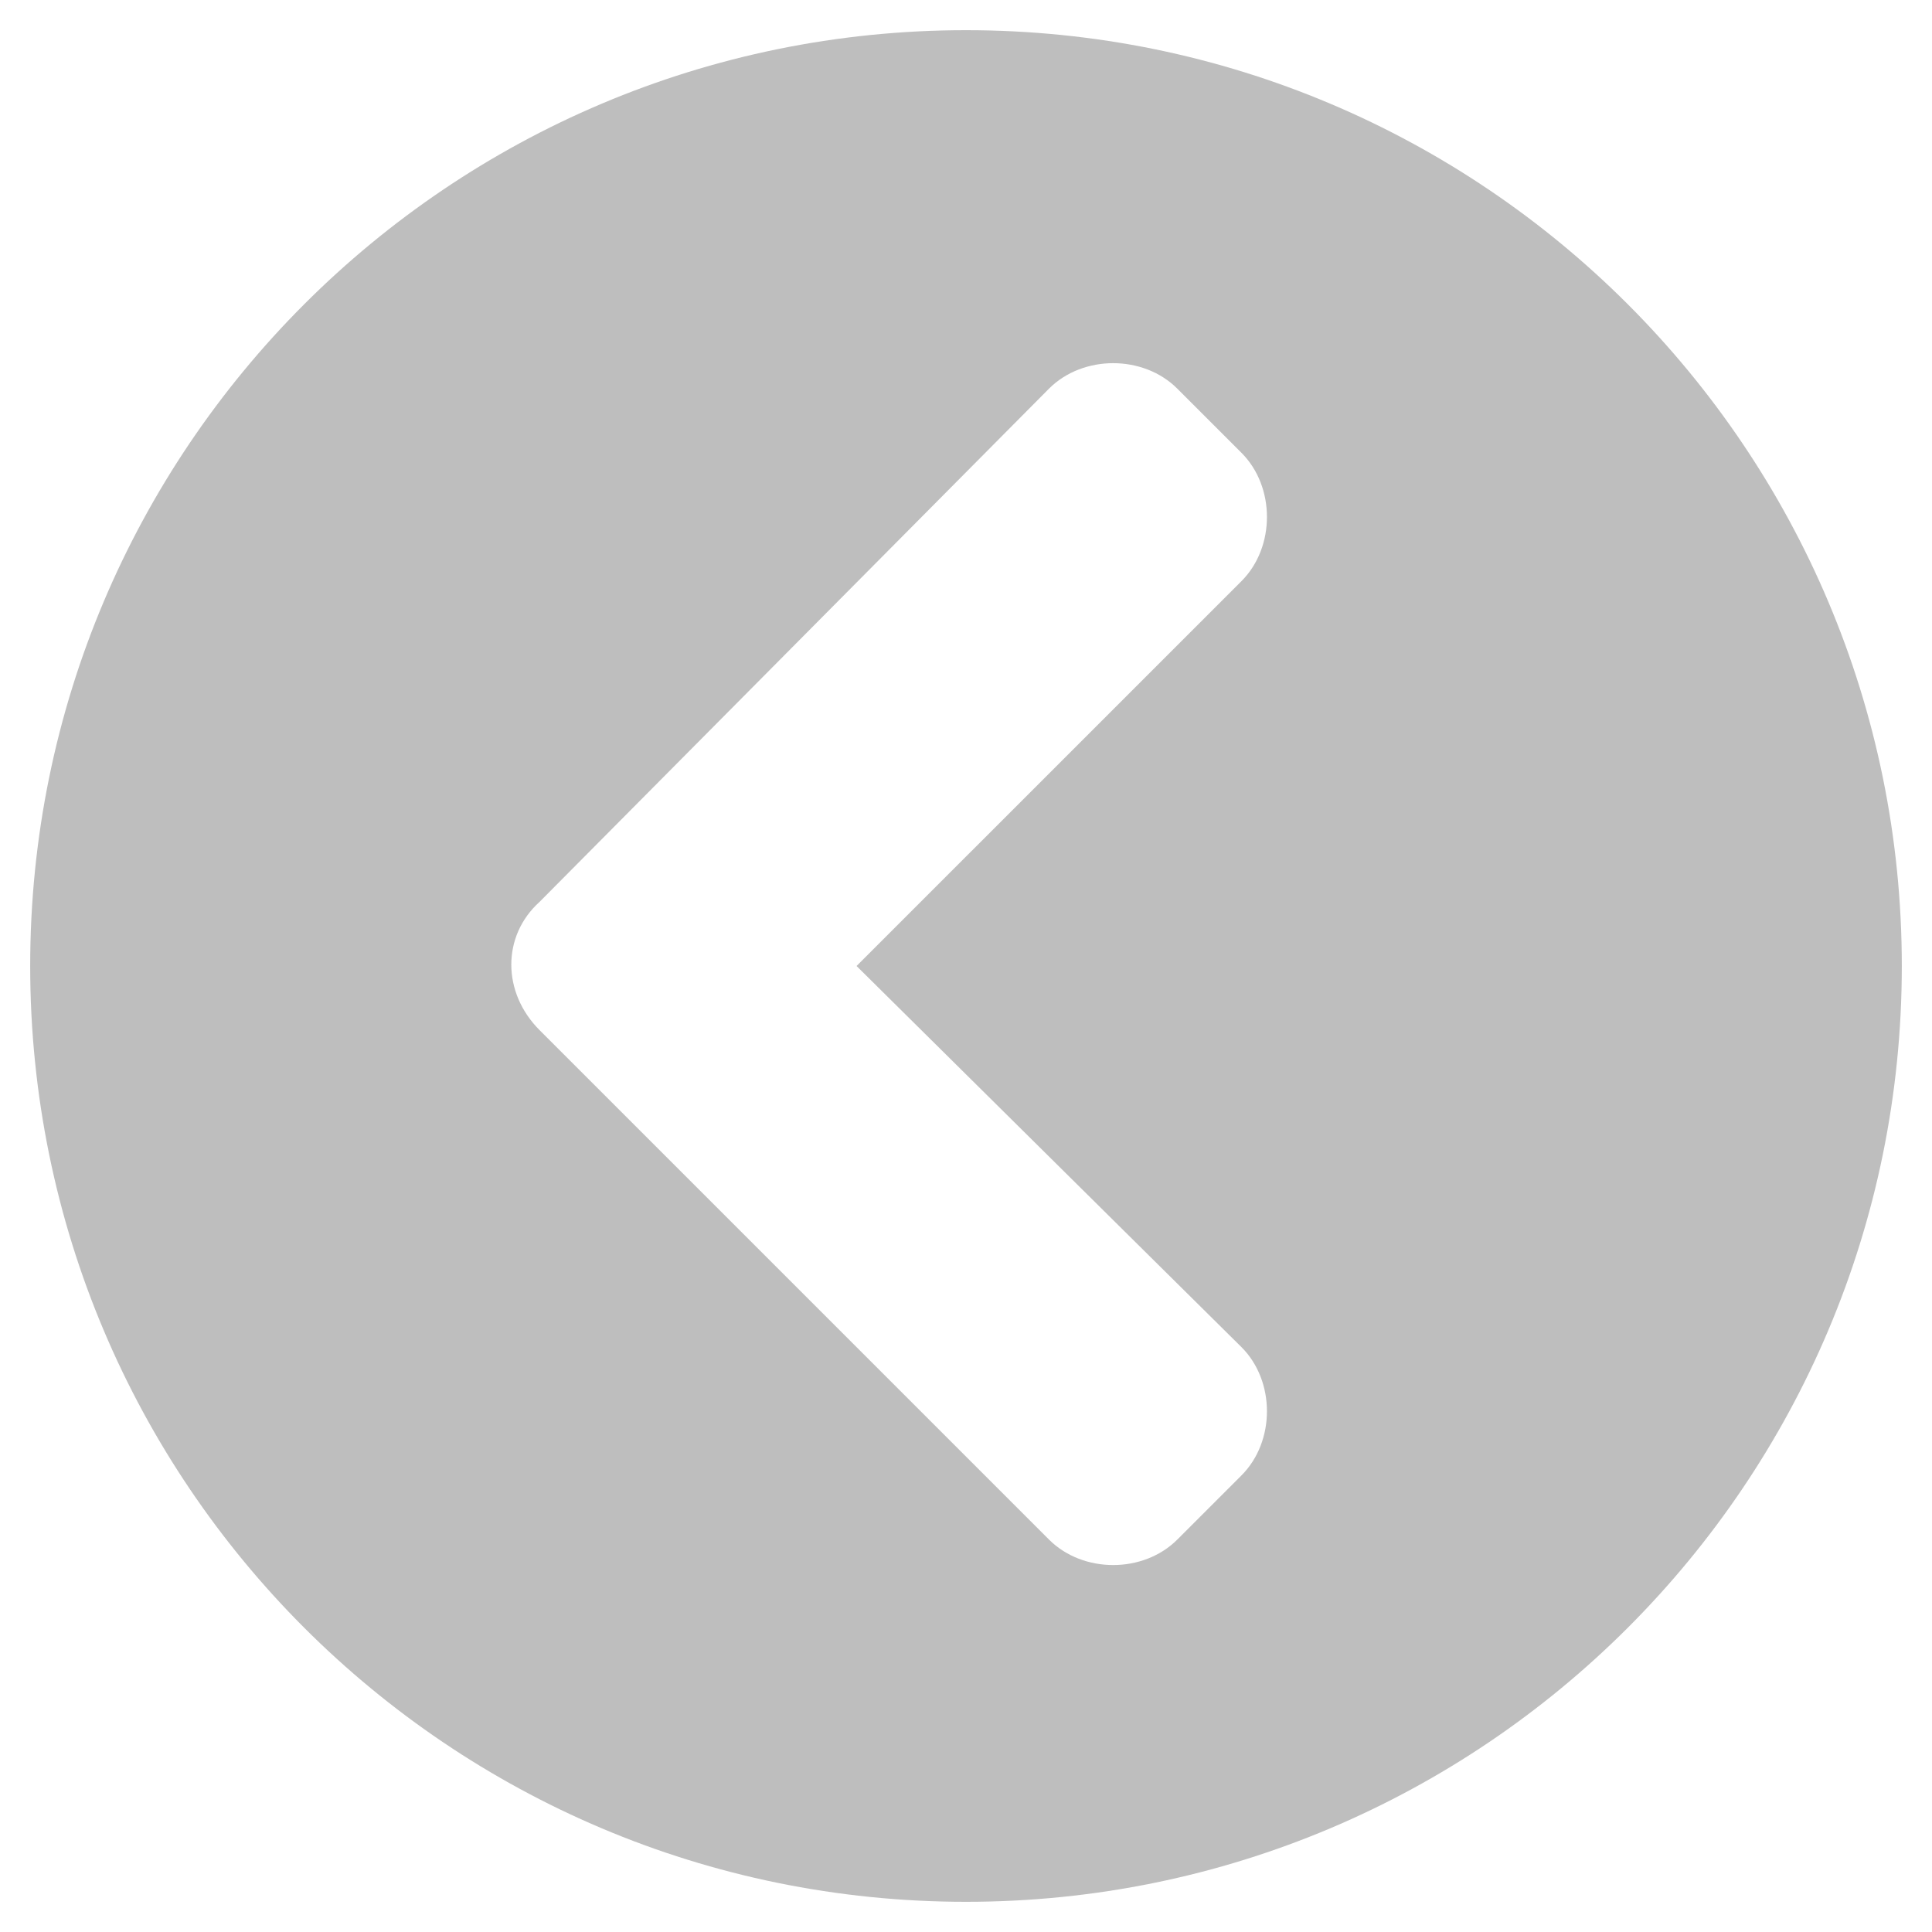<svg width="48" height="48" viewBox="0 0 48 48" fill="none" xmlns="http://www.w3.org/2000/svg">
<path d="M24 47.25C36.844 47.25 47.25 36.844 47.25 24C47.25 11.156 36.844 0.75 24 0.75C11.156 0.75 0.75 11.156 0.75 24C0.75 36.844 11.156 47.25 24 47.25ZM13.406 25.594C12.469 24.656 12.469 23.25 13.406 22.406L26.062 9.656C26.906 8.812 28.406 8.812 29.25 9.656L30.844 11.25C31.688 12.094 31.688 13.594 30.844 14.438L21.281 24L30.844 33.469C31.688 34.312 31.688 35.812 30.844 36.656L29.25 38.25C28.406 39.094 26.906 39.094 26.062 38.25L13.406 25.594Z" fill="#BEBEBE"/>
</svg>
